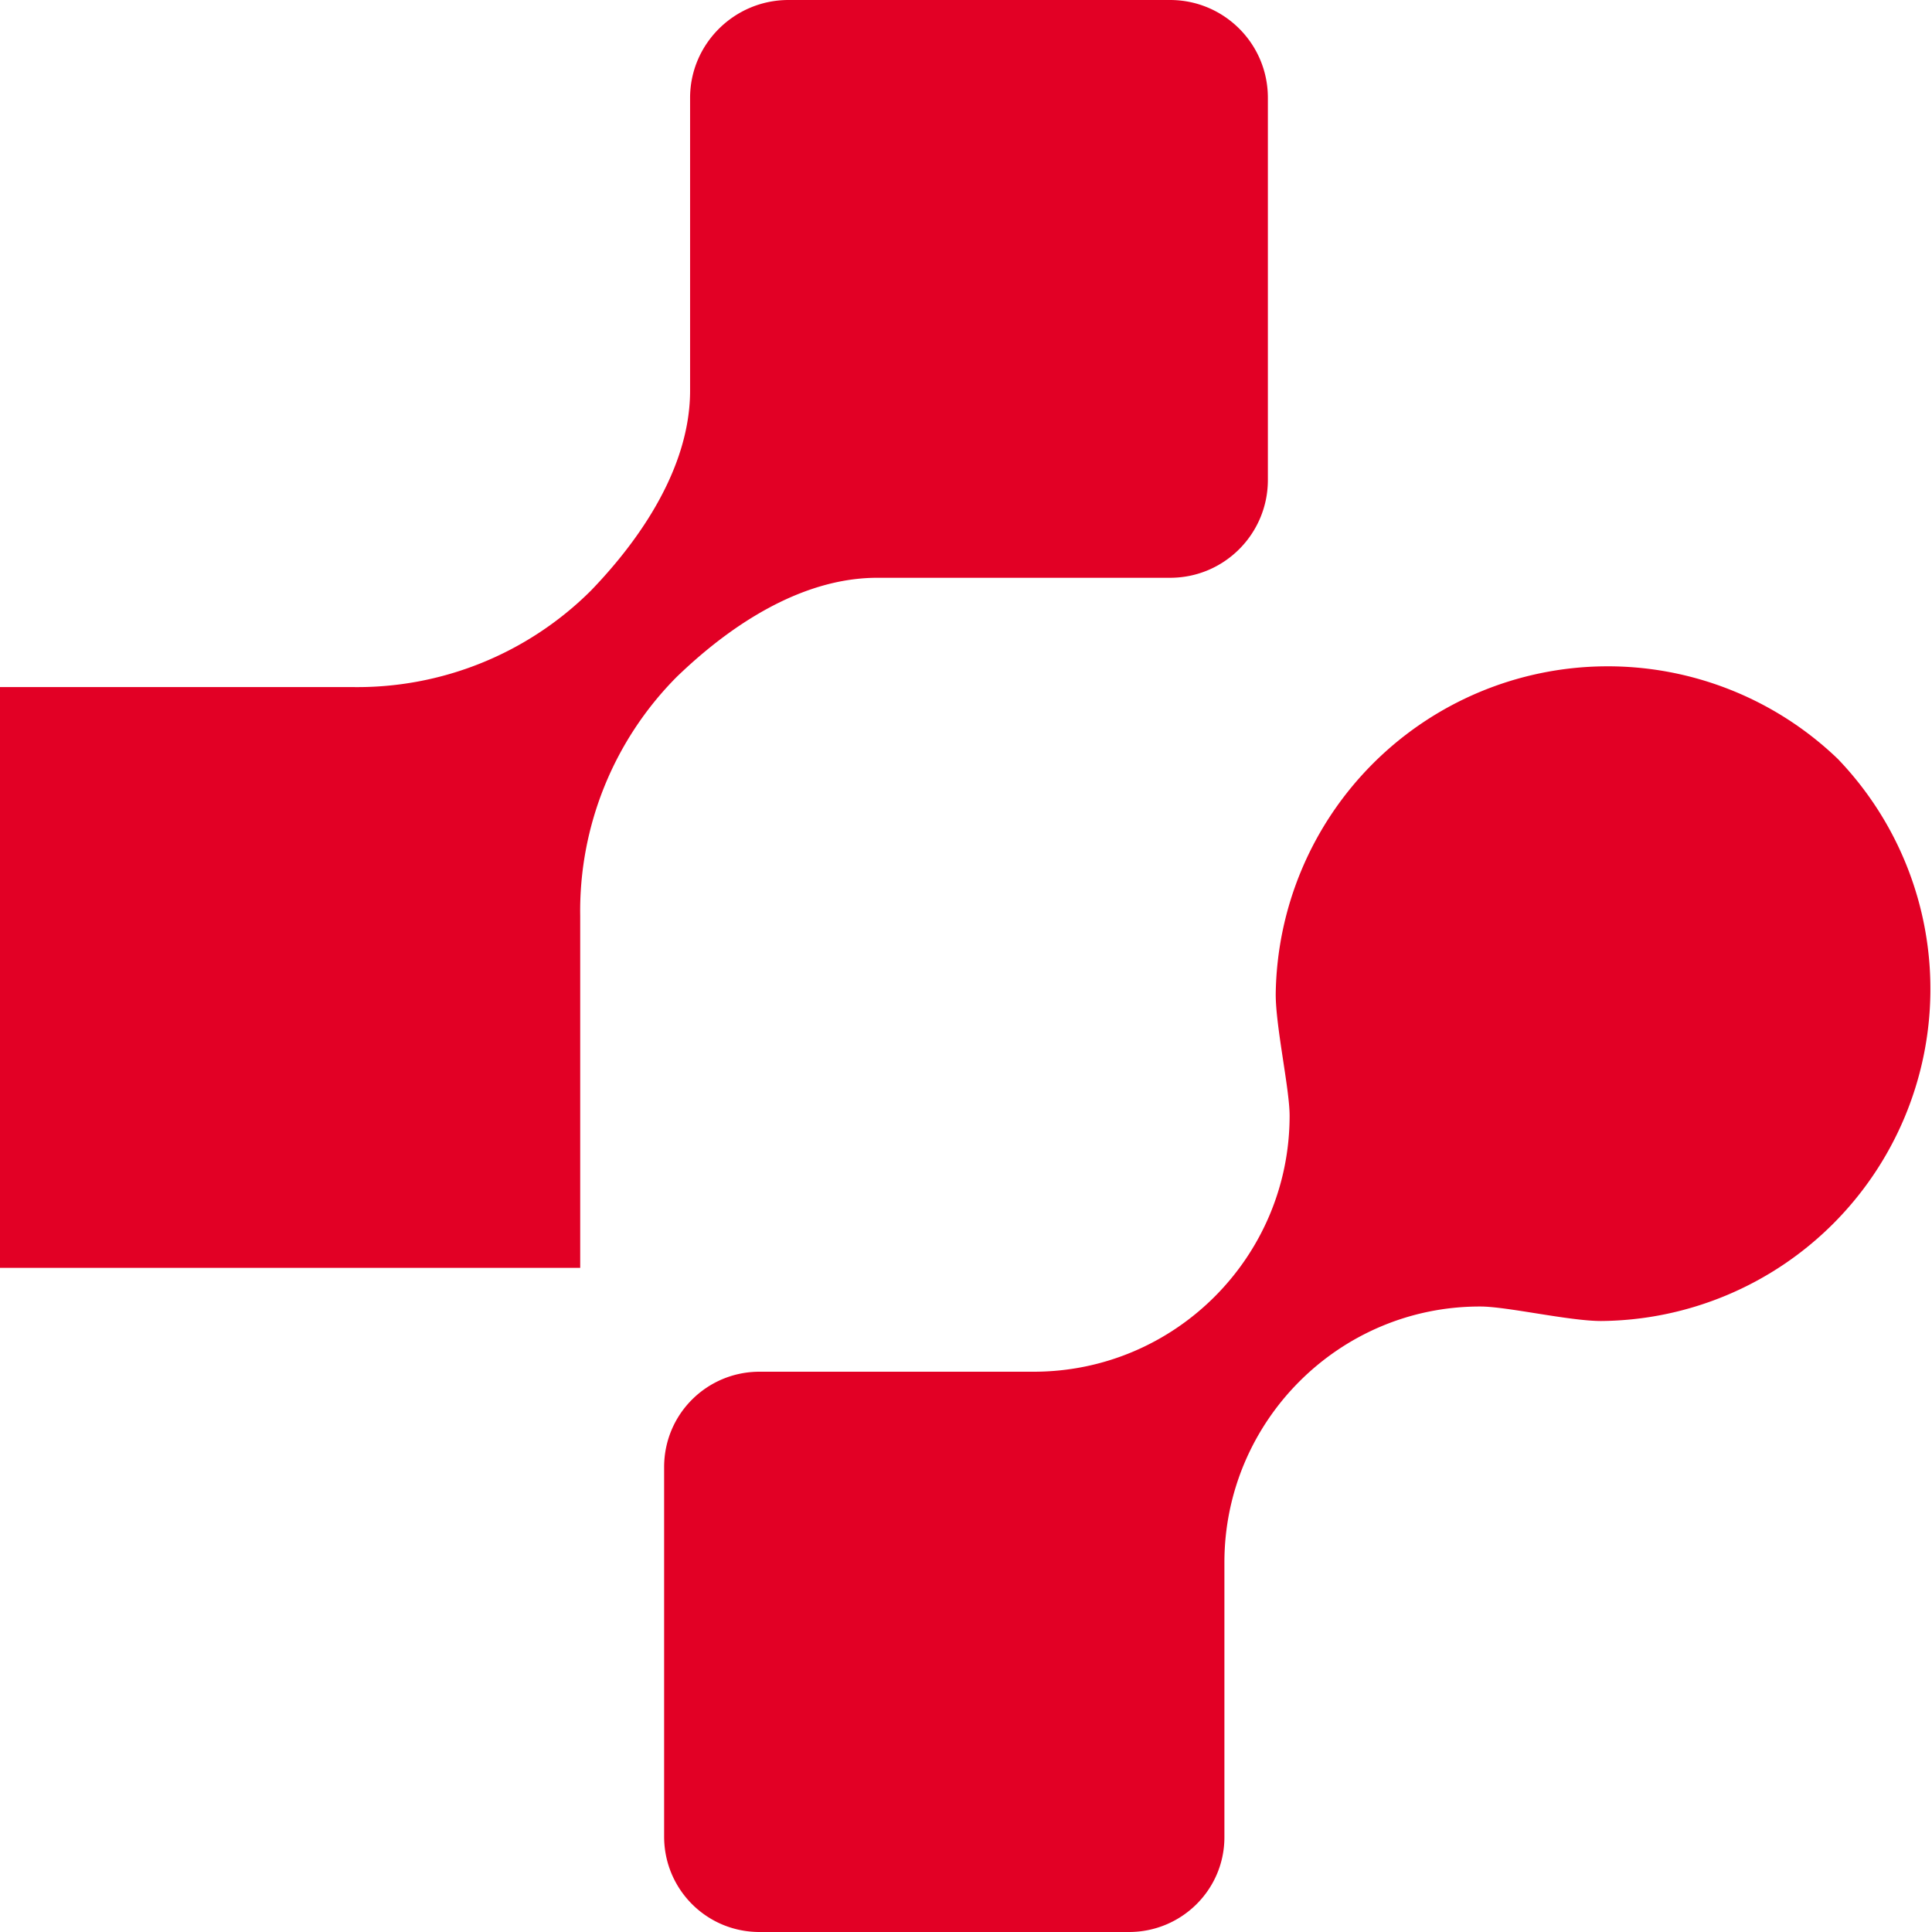 <svg xmlns="http://www.w3.org/2000/svg" viewBox="0 0 32 32"><path fill="#E20025" fill-rule="evenodd" d="M30.44 12.57a5.5 5.5 0 0 0-9.31 3.9c0 .54.23 1.57.23 2.01 0 2.34-1.9 4.24-4.24 4.24h-4.54c-.87 0-1.58.7-1.58 1.58v6.12c0 .87.7 1.58 1.58 1.58h6.12c.87 0 1.58-.7 1.58-1.57v-4.55c0-2.34 1.9-4.24 4.23-4.24h.01c.44 0 1.47.24 2 .24a5.5 5.5 0 0 0 3.92-9.31zm-11.06-3c.9 0 1.62-.73 1.62-1.62V1.62C21 .72 20.27 0 19.38 0h-6.32c-.9 0-1.63.73-1.63 1.62v4.85c0 1.5-1.15 2.8-1.64 3.31a5.48 5.48 0 0 1-3.96 1.6H0V21h9.61v-5.83a5.5 5.5 0 0 1 1.6-3.96c.52-.5 1.81-1.64 3.32-1.64h4.85z"/></svg>